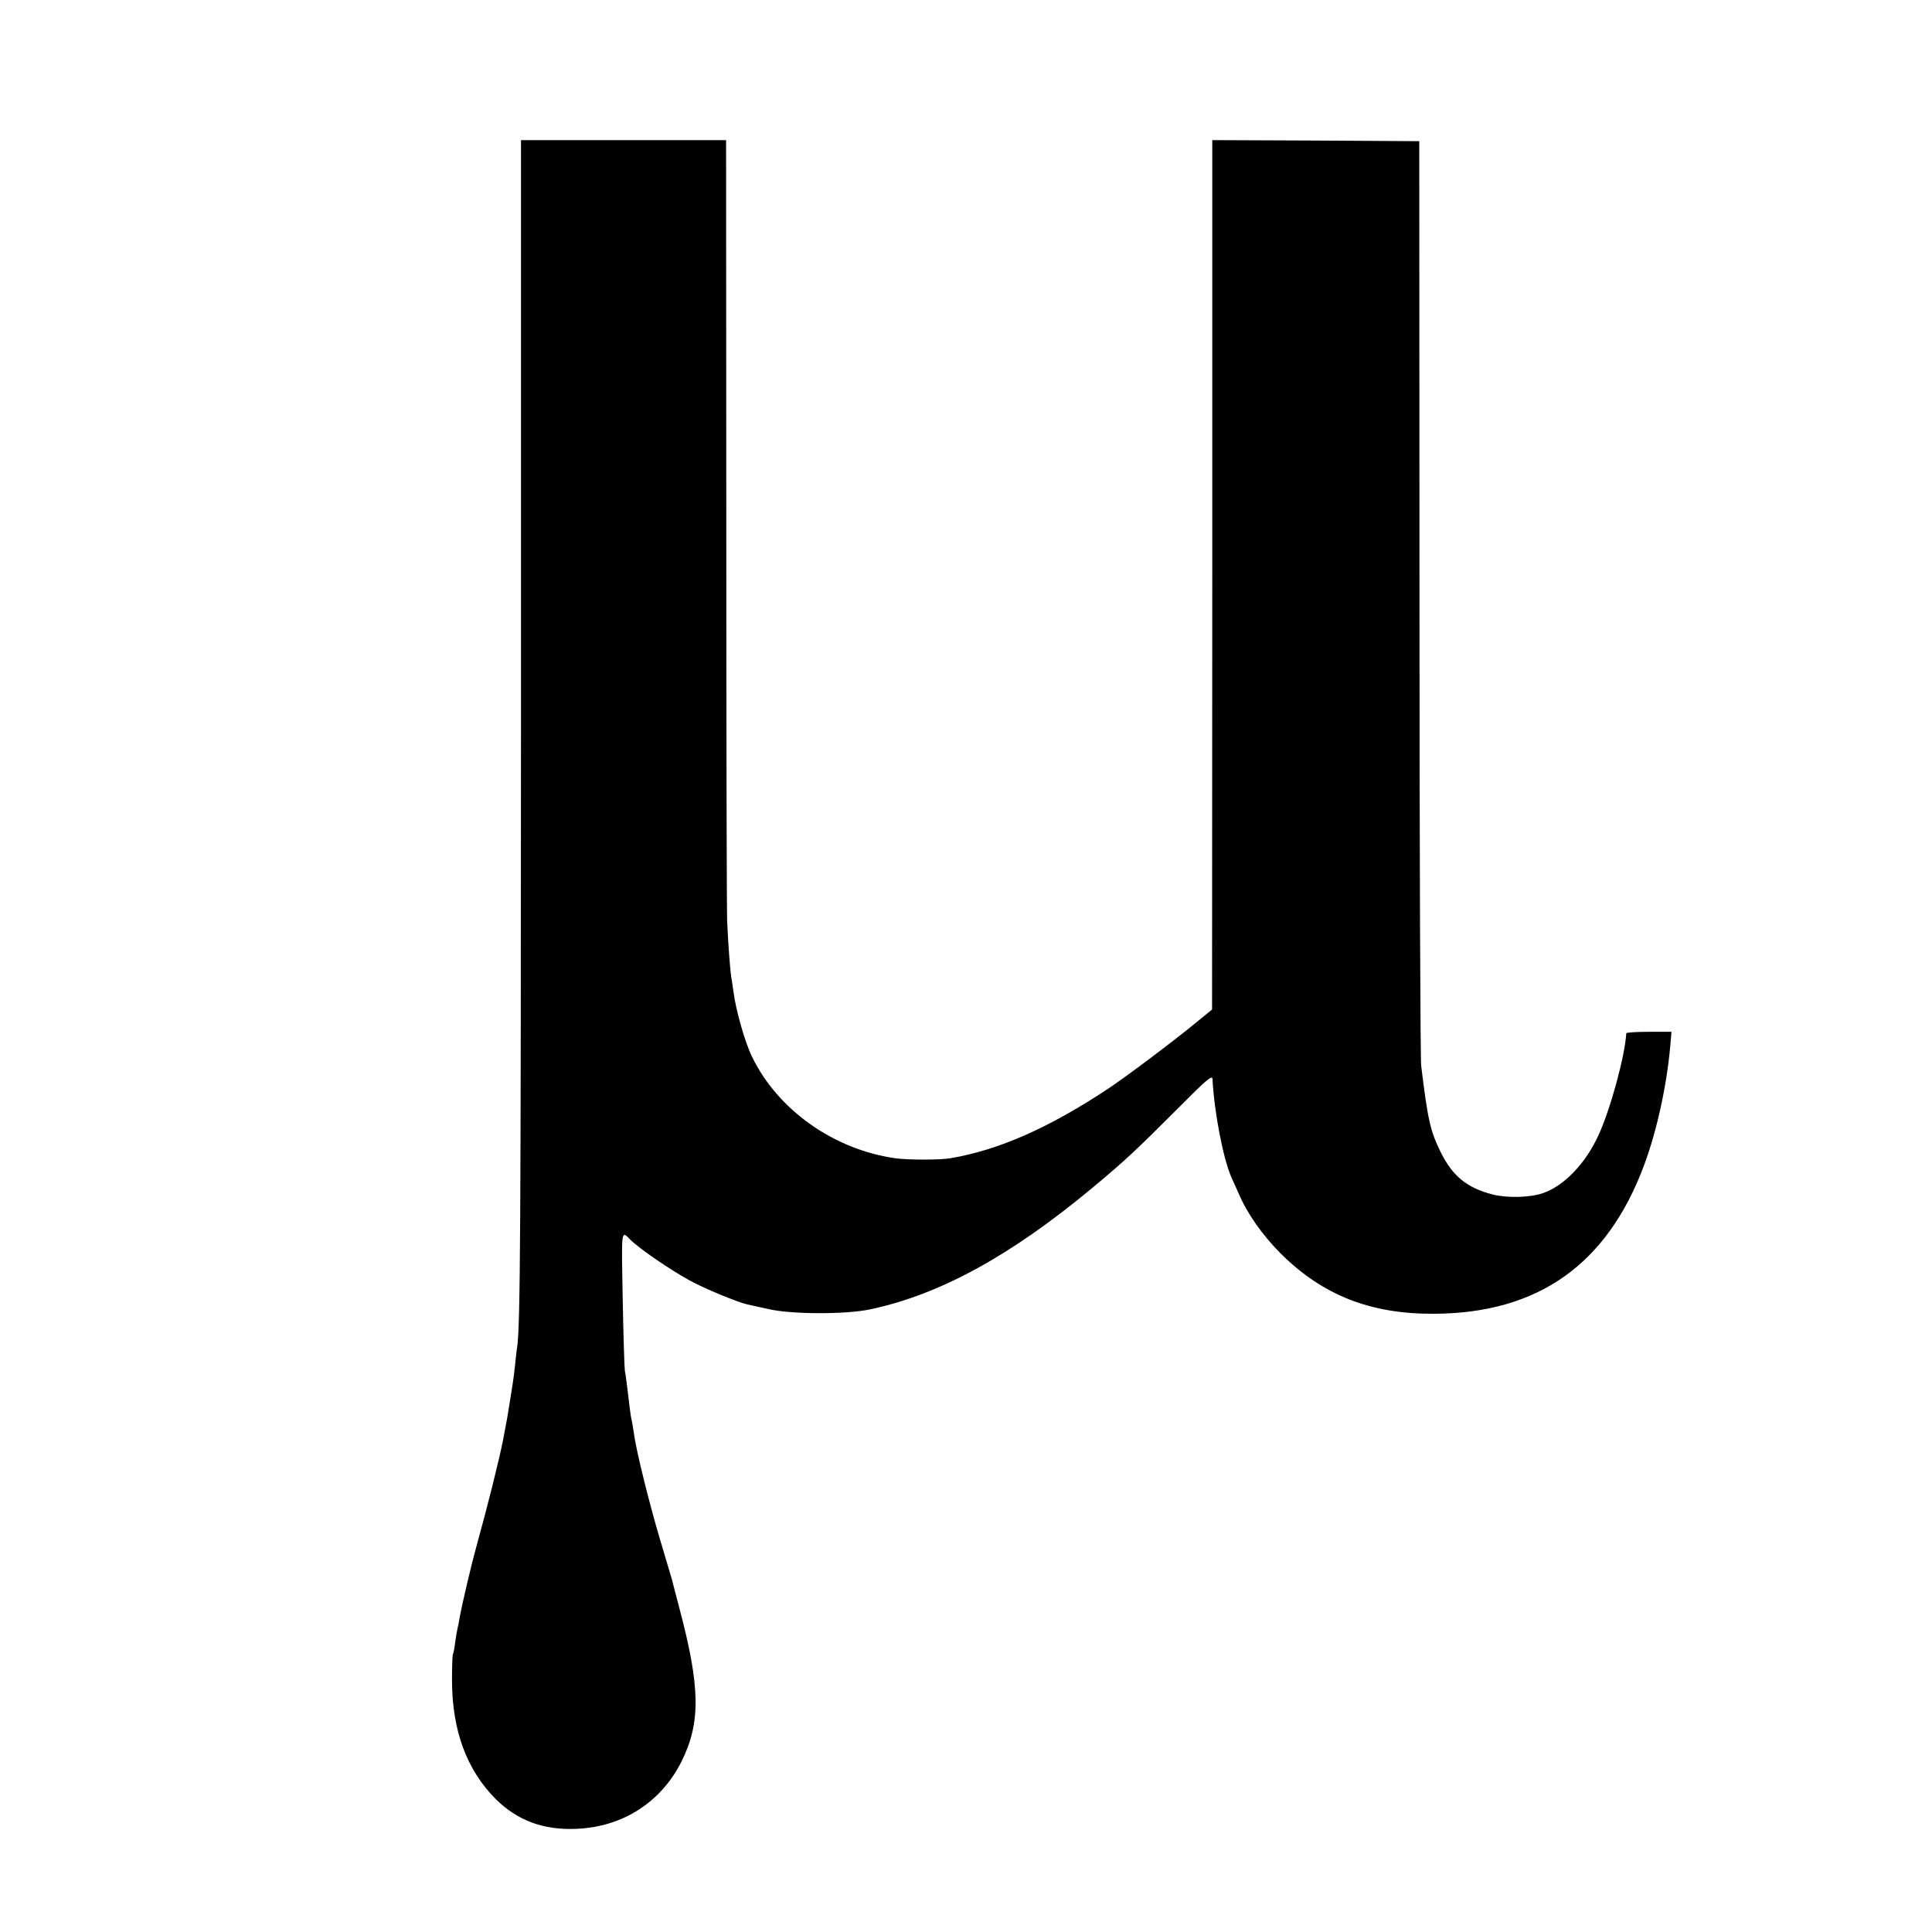<?xml version="1.0" standalone="no"?>
<!DOCTYPE svg PUBLIC "-//W3C//DTD SVG 20010904//EN"
 "http://www.w3.org/TR/2001/REC-SVG-20010904/DTD/svg10.dtd">
<svg version="1.0" xmlns="http://www.w3.org/2000/svg"
 width="910pt" height="910pt" viewBox="0 0 910 910"
 preserveAspectRatio="xMidYMid meet">
<g transform="translate(0,910) scale(0.1,-0.1)"
fill="#000000" stroke="none">
<path d="M2454 5733 c-1 -2419 -3 -2869 -18 -2978 -3 -16 -7 -55 -10 -85 -3
-30 -8 -66 -10 -80 -2 -14 -7 -45 -11 -70 -14 -90 -17 -107 -35 -200 -18 -93
-77 -328 -125 -500 -25 -90 -70 -281 -80 -340 -3 -19 -8 -42 -10 -50 -2 -8 -7
-37 -11 -65 -3 -27 -8 -53 -11 -58 -2 -4 -4 -58 -4 -120 0 -237 69 -424 207
-562 103 -101 225 -146 380 -139 218 9 399 126 495 319 90 183 88 348 -12 724
-17 64 -32 123 -34 131 -2 8 -27 92 -55 185 -50 167 -113 419 -124 502 -3 22
-8 52 -11 65 -3 12 -7 39 -9 58 -13 110 -18 148 -23 175 -2 17 -7 169 -10 340
-6 332 -8 320 37 275 42 -42 190 -143 280 -192 69 -38 228 -103 270 -112 14
-3 59 -13 100 -22 107 -25 364 -26 480 -1 329 70 664 254 1050 576 151 126
198 170 402 374 130 131 158 155 159 135 8 -155 50 -375 89 -463 5 -11 21 -46
35 -78 40 -94 112 -196 199 -283 197 -195 422 -284 721 -282 489 2 815 232
989 700 60 161 106 372 123 559 l6 69 -107 0 c-58 0 -106 -3 -106 -7 -6 -105
-73 -353 -130 -478 -60 -133 -161 -239 -260 -274 -61 -22 -170 -25 -240 -7
-121 31 -189 87 -245 201 -48 98 -60 150 -91 405 -4 30 -8 1023 -8 2205 l-1
2150 -488 3 -487 2 0 -2047 -1 -2048 -82 -67 c-106 -87 -338 -261 -412 -309
-276 -182 -509 -285 -735 -324 -51 -9 -196 -9 -260 -1 -291 40 -557 228 -678
479 -33 67 -77 222 -87 305 -4 26 -8 58 -11 72 -5 32 -14 151 -19 260 -2 47
-4 894 -4 1883 l-1 1797 -483 0 -483 0 0 -2707z"/>
</g>
</svg>
